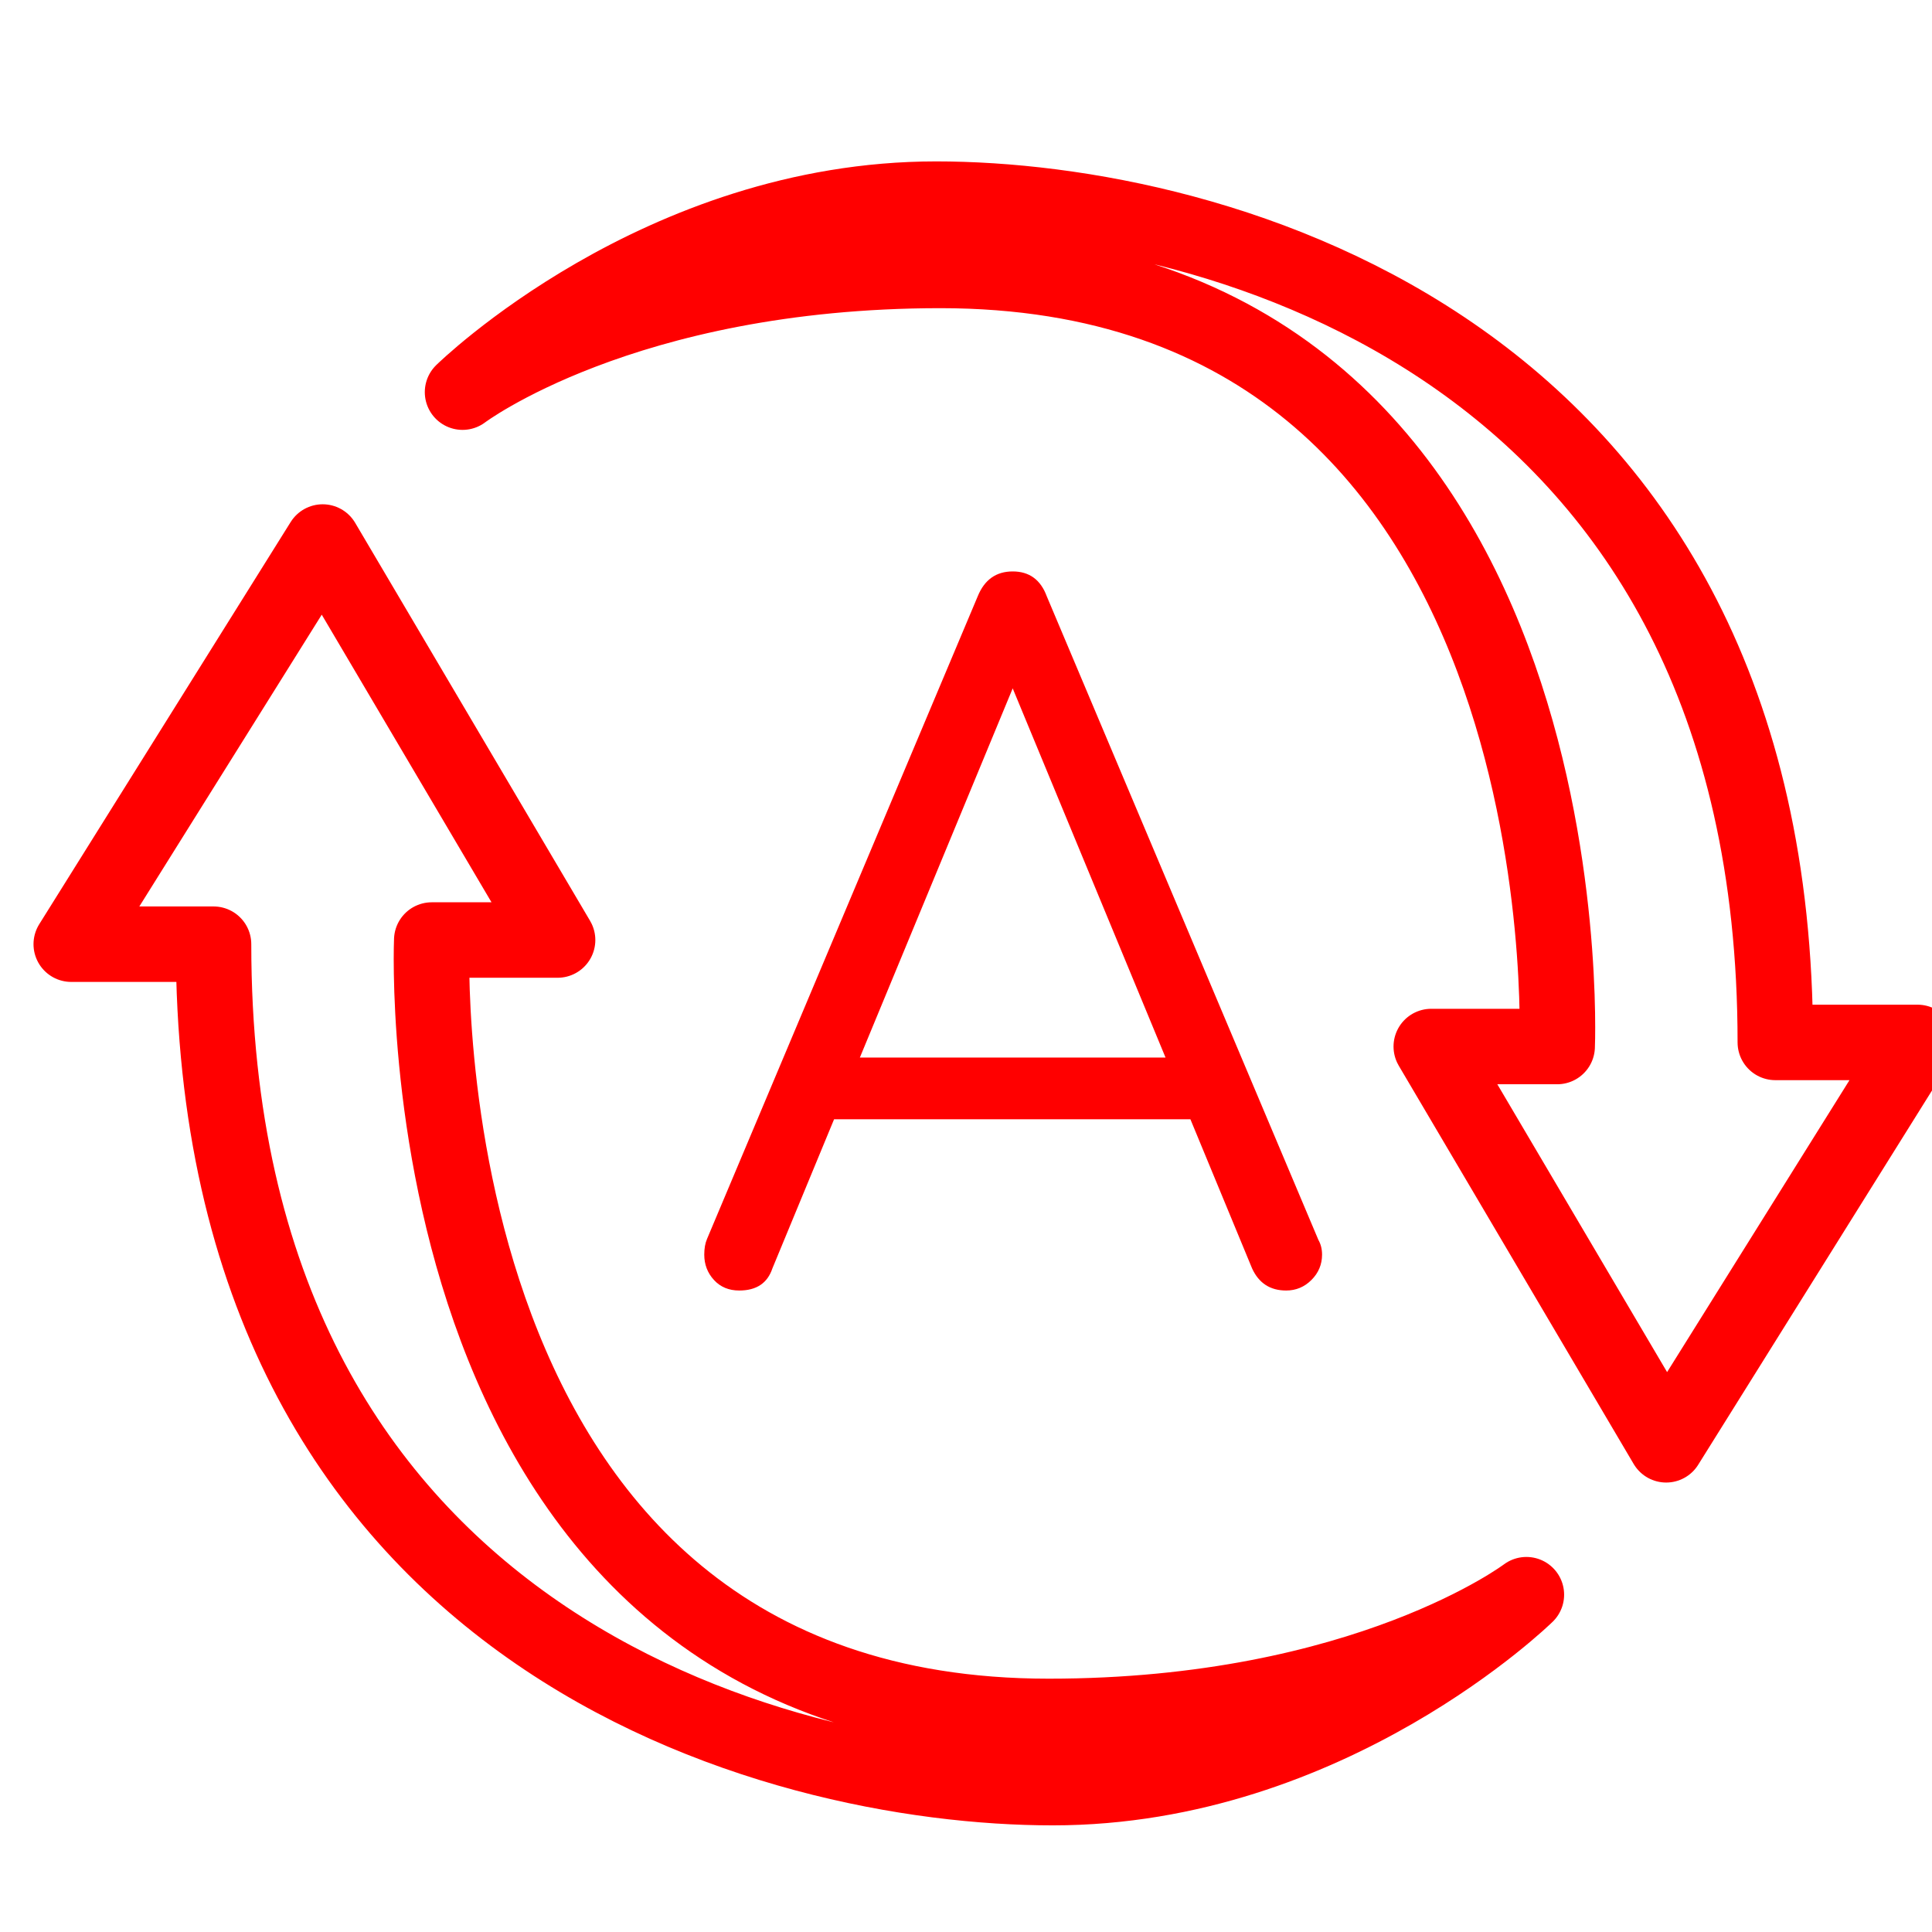 <?xml version="1.0" encoding="utf-8"?>
<!-- Generator: Adobe Illustrator 16.0.0, SVG Export Plug-In . SVG Version: 6.00 Build 0)  -->
<!DOCTYPE svg PUBLIC "-//W3C//DTD SVG 1.1//EN" "http://www.w3.org/Graphics/SVG/1.1/DTD/svg11.dtd">
<svg version="1.1" xmlns="http://www.w3.org/2000/svg" xmlns:xlink="http://www.w3.org/1999/xlink" x="0px" y="0px" width="128px"
	 height="128px" viewBox="0 0 128 128" enable-background="new 0 0 128 128" xml:space="preserve">
<g id="Calque_1" display="none">
	<path display="inline" fill="none" stroke="#FF0000" stroke-width="5" stroke-linecap="round" stroke-linejoin="round" d="
		M41.742,17.433c20.812-9.967,46.5-4.983,61.928,13.568c14.576,17.519,15.584,41.835,4.199,60.194"/>
	<path display="inline" fill="none" stroke="#FF0000" stroke-width="5" stroke-linecap="round" stroke-linejoin="round" d="
		M86.26,110.568c-20.813,9.966-46.5,4.98-61.93-13.567C9.755,79.48,8.744,55.166,20.128,36.807"/>
	
		<polyline display="inline" fill="none" stroke="#FF0000" stroke-width="5" stroke-linecap="round" stroke-linejoin="round" stroke-miterlimit="10" points="
		2.754,42.027 20.816,36.005 25.52,54.629 	"/>
	
		<polyline display="inline" fill="none" stroke="#FF0000" stroke-width="5" stroke-linecap="round" stroke-linejoin="round" stroke-miterlimit="10" points="
		124.596,86.964 106.535,92.984 101.831,74.363 	"/>
</g>
<g id="Calque_2">
	<path fill="none" stroke="#FF0000" stroke-width="5" stroke-linecap="round" stroke-linejoin="round" stroke-miterlimit="10" d="
		M101.127,105.652c0,0-13.032,12.783-31.378,12.783c-18.351,0-55.601-9.723-55.601-55.88H4.72L21.378,35.91l15.564,26.369h-8.338
		c0,0-2.22,51.438,40.869,51.438C90.49,113.717,101.127,105.652,101.127,105.652z"/>
	<path fill="none" stroke="#FF0000" stroke-width="5" stroke-linecap="round" stroke-linejoin="round" stroke-miterlimit="10" d="
		M30.644,25.981c0,0,13.029-12.788,31.375-12.788c18.346,0,55.6,9.728,55.6,55.87h9.424l-16.655,26.659L94.825,69.335h8.342
		c0,0,2.215-51.418-40.872-51.418C41.276,17.927,30.644,25.981,30.644,25.981z"/>
	<g>
		<path fill="#FF0000" d="M87.59,83.121c0,0.65-0.234,1.211-0.701,1.678c-0.468,0.468-1.027,0.701-1.678,0.701
			c-1.058,0-1.81-0.488-2.257-1.464l-4.087-9.882H55.26l-4.087,9.882c-0.326,0.976-1.058,1.464-2.196,1.464
			c-0.692,0-1.25-0.233-1.678-0.701c-0.427-0.467-0.64-1.027-0.64-1.678c0-0.406,0.061-0.752,0.183-1.037l17.935-42.578
			c0.446-1.098,1.22-1.647,2.317-1.647c1.099,0,1.851,0.549,2.257,1.647l17.995,42.639C87.508,82.43,87.59,82.755,87.59,83.121z
			 M56.968,70.066H77.22l-10.126-24.46L56.968,70.066z"/>
	</g>
</g>
</svg>
